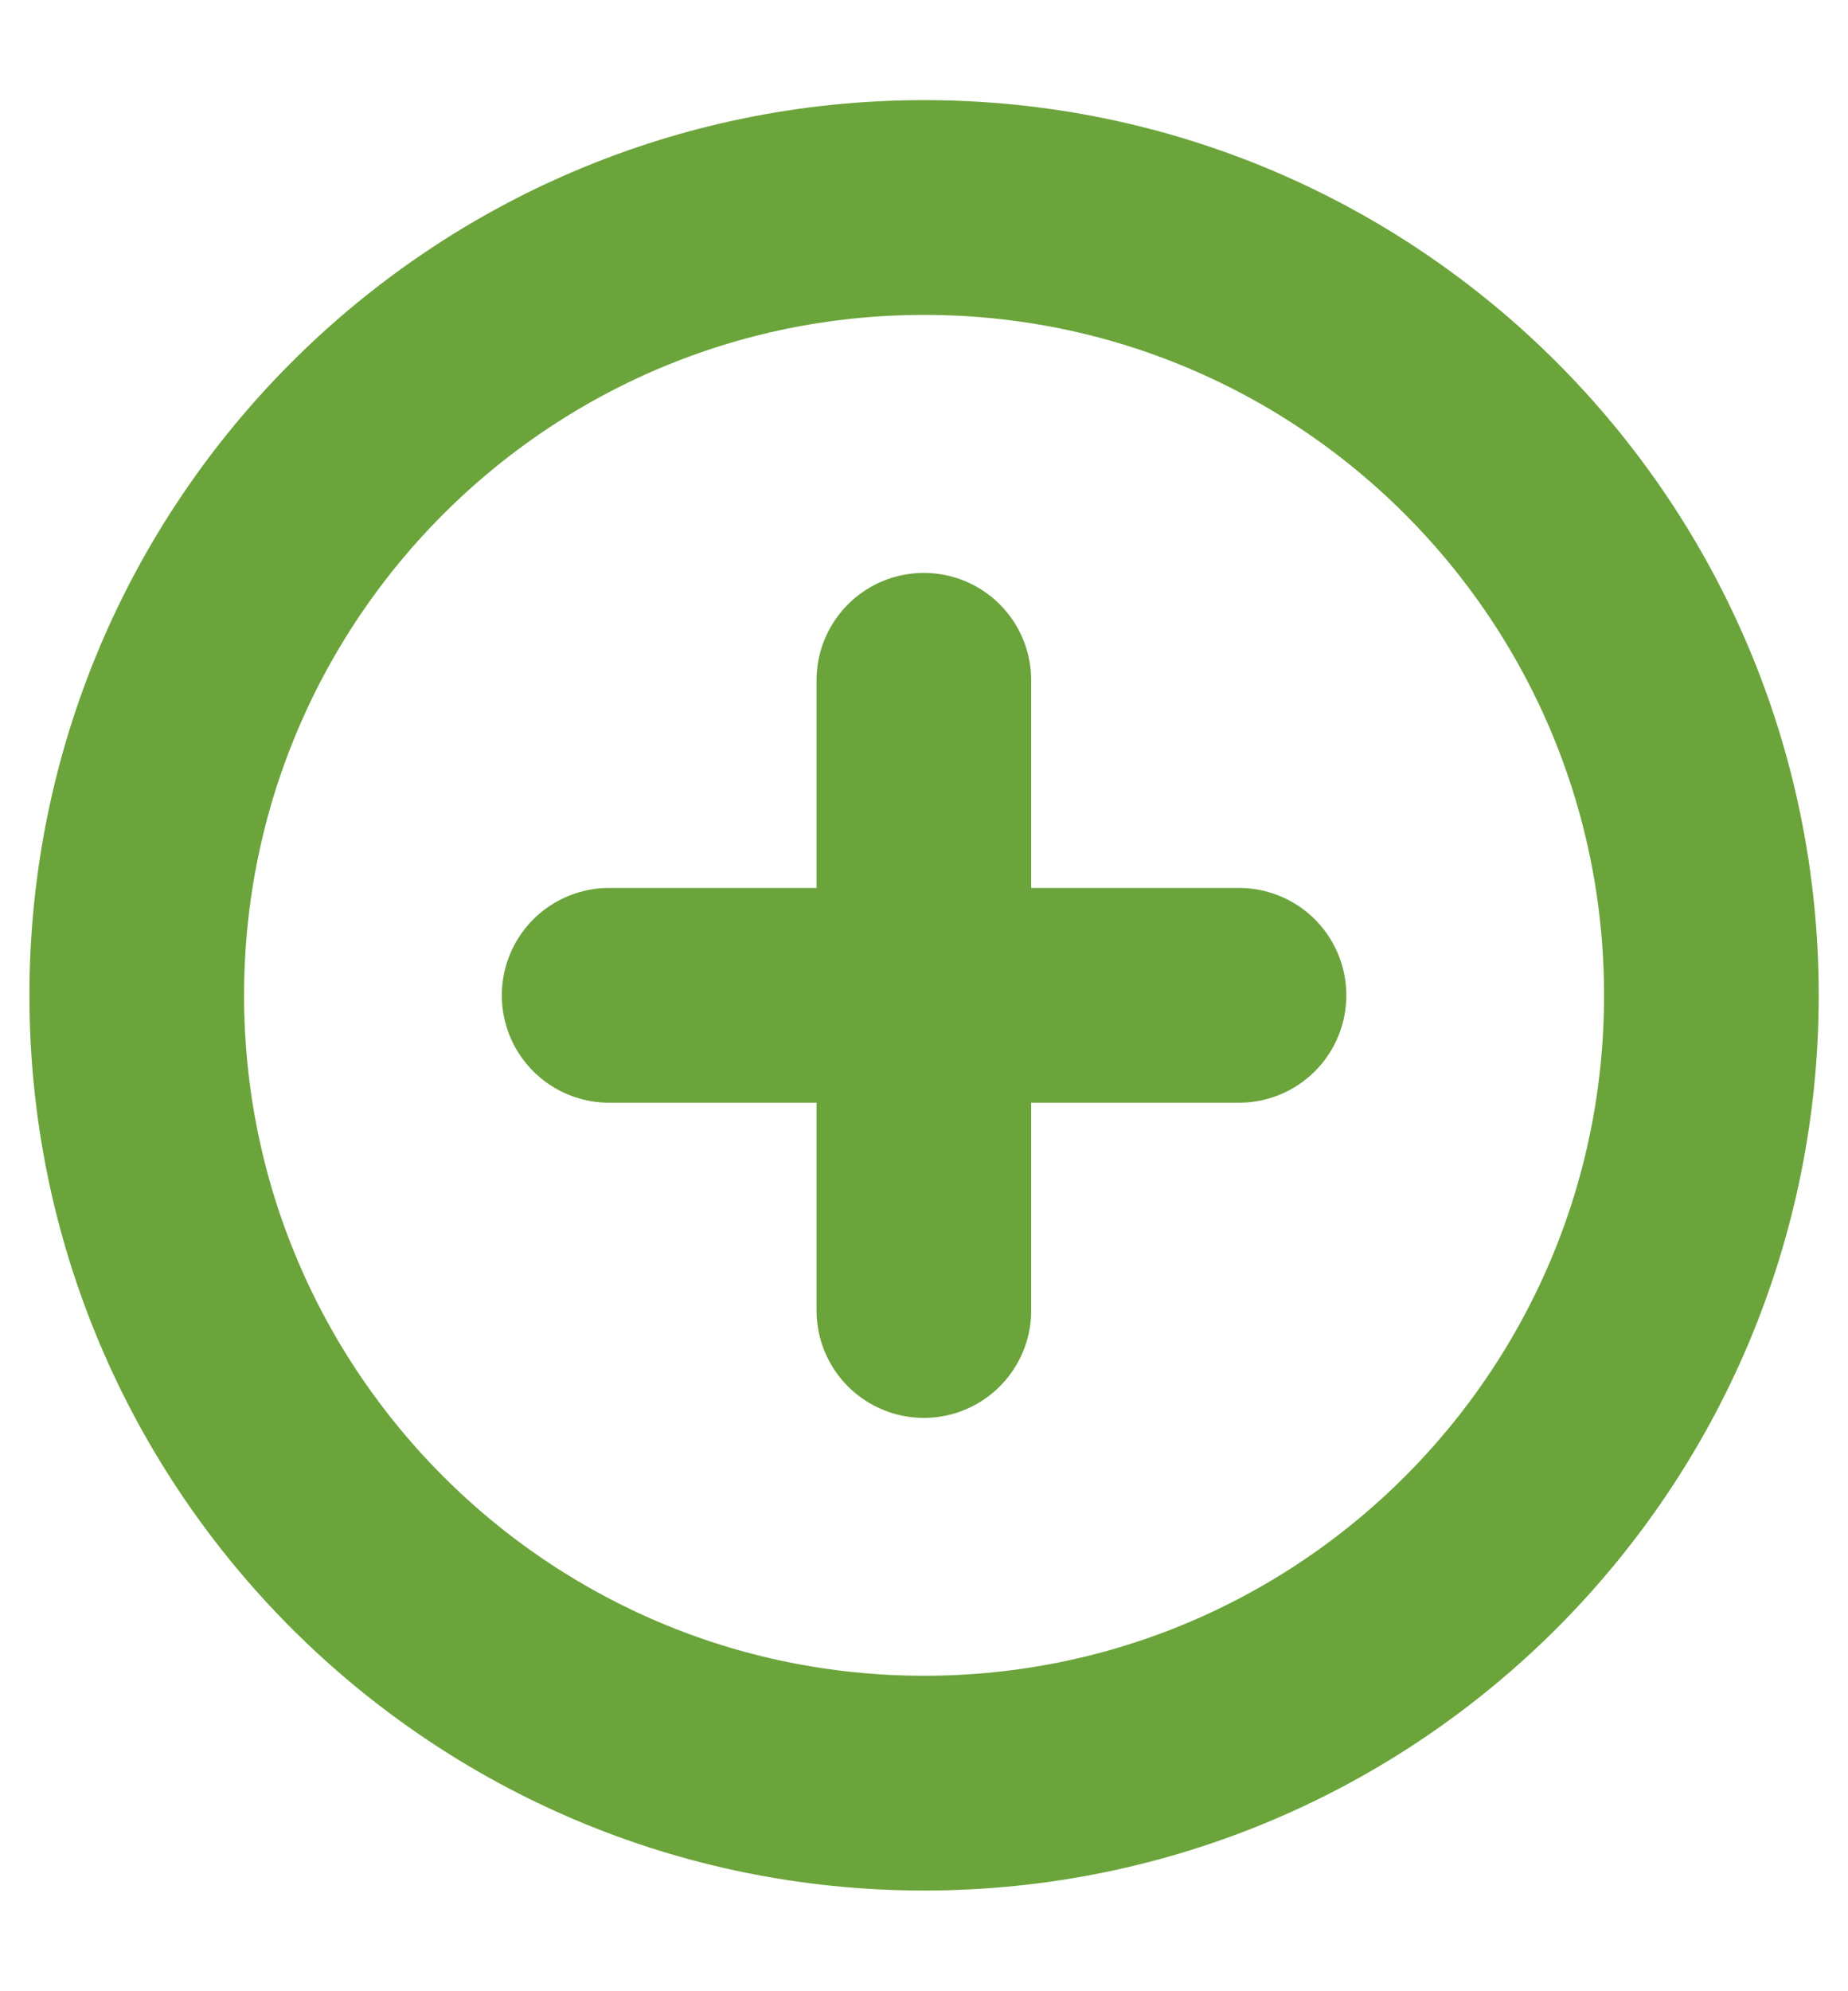 <svg width="13" height="14" viewBox="0 0 13 14" fill="none" xmlns="http://www.w3.org/2000/svg">
<path d="M6.501 12.537C9.56 12.537 12.039 10.057 12.039 6.998C12.039 3.939 9.56 1.459 6.501 1.459C3.442 1.459 0.962 3.939 0.962 6.998C0.962 10.057 3.442 12.537 6.501 12.537Z" stroke="#6BA43B" stroke-width="1.51" stroke-linecap="round" stroke-linejoin="round"/>
<path d="M6.499 4.783V9.214" stroke="#6BA43B" stroke-width="1.51" stroke-linecap="round" stroke-linejoin="round"/>
<path d="M4.285 6.998H8.716" stroke="#6BA43B" stroke-width="1.51" stroke-linecap="round" stroke-linejoin="round"/>
</svg>
